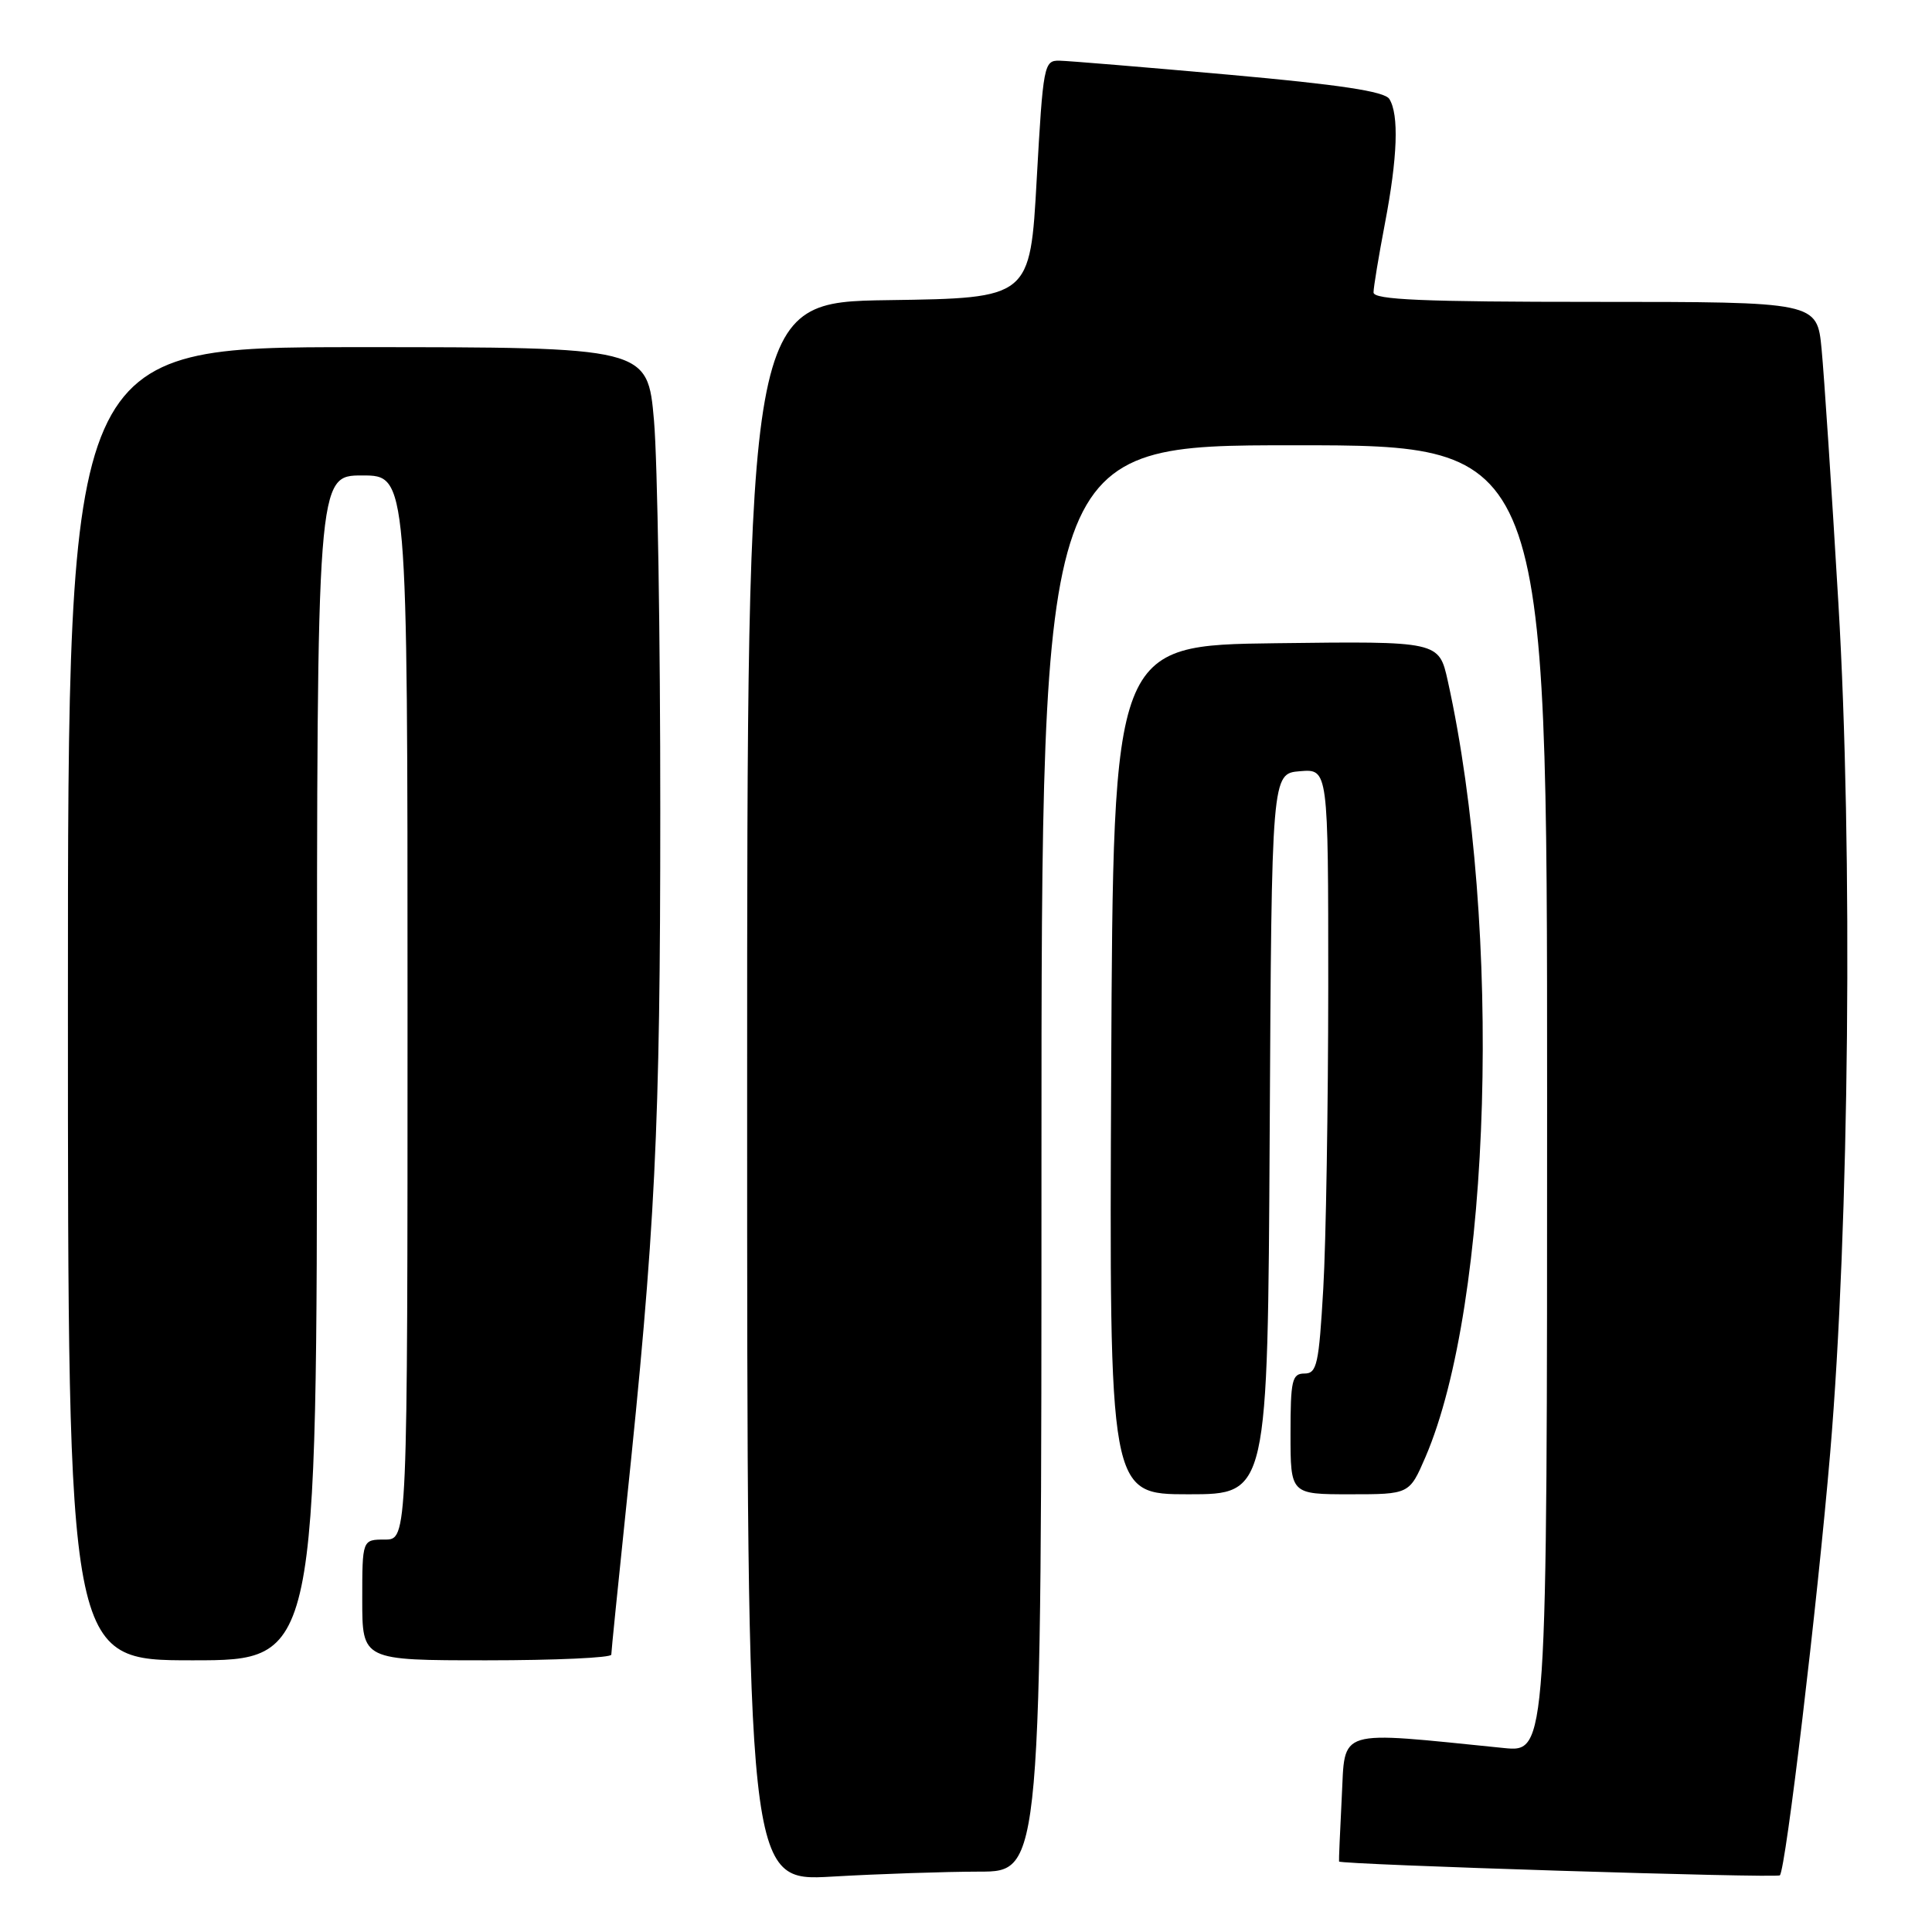 <?xml version="1.0" encoding="UTF-8" standalone="no"?>
<!DOCTYPE svg PUBLIC "-//W3C//DTD SVG 1.1//EN" "http://www.w3.org/Graphics/SVG/1.1/DTD/svg11.dtd" >
<svg xmlns="http://www.w3.org/2000/svg" xmlns:xlink="http://www.w3.org/1999/xlink" version="1.1" viewBox="0 0 256 256">
 <g >
 <path fill="currentColor"
d=" M 129.75 248.00 C 138.00 248.00 138.00 248.00 138.00 153.50 C 138.00 59.00 138.00 59.00 171.50 59.00 C 205.00 59.00 205.00 59.00 205.00 145.60 C 205.00 232.20 205.00 232.20 199.25 231.62 C 176.81 229.36 178.27 228.92 177.79 238.14 C 177.56 242.74 177.39 246.57 177.43 246.66 C 177.61 247.07 235.44 248.89 235.84 248.49 C 236.62 247.71 240.81 212.52 242.51 192.50 C 245.05 162.58 245.53 112.56 243.60 80.00 C 242.71 64.88 241.70 49.69 241.37 46.25 C 240.77 40.00 240.77 40.00 211.38 40.00 C 188.54 40.00 182.00 39.72 182.00 38.75 C 182.00 38.06 182.68 33.97 183.50 29.66 C 185.19 20.84 185.39 15.17 184.09 13.11 C 183.45 12.11 177.56 11.22 162.85 9.90 C 151.66 8.90 141.54 8.06 140.37 8.04 C 138.33 8.00 138.22 8.61 137.37 23.75 C 136.50 39.50 136.50 39.50 117.75 39.77 C 99.00 40.04 99.00 40.04 99.00 144.67 C 99.00 249.31 99.00 249.31 110.25 248.66 C 116.44 248.30 125.21 248.01 129.75 248.00 Z  M 42.00 141.50 C 42.00 63.00 42.00 63.00 48.00 63.00 C 54.00 63.00 54.00 63.00 54.00 133.50 C 54.00 204.00 54.00 204.00 51.00 204.00 C 48.00 204.00 48.00 204.00 48.00 212.00 C 48.00 220.00 48.00 220.00 64.50 220.00 C 73.58 220.00 81.00 219.66 81.00 219.25 C 81.00 218.84 81.88 210.18 82.94 200.00 C 86.85 162.68 87.49 149.76 87.49 107.50 C 87.50 84.40 87.12 61.11 86.66 55.75 C 85.81 46.00 85.81 46.00 47.41 46.00 C 9.00 46.00 9.00 46.00 9.00 133.00 C 9.00 220.00 9.00 220.00 25.50 220.00 C 42.00 220.00 42.00 220.00 42.00 141.50 Z  M 168.24 150.25 C 168.50 102.50 168.50 102.50 172.25 102.19 C 176.00 101.88 176.00 101.88 176.00 130.69 C 175.99 146.54 175.70 164.56 175.34 170.75 C 174.76 180.79 174.50 182.00 172.85 182.00 C 171.20 182.00 171.00 182.89 171.00 190.00 C 171.00 198.00 171.00 198.00 178.88 198.00 C 186.75 198.00 186.75 198.00 188.88 193.07 C 197.64 172.69 199.08 122.95 191.84 90.23 C 190.67 84.96 190.67 84.96 169.09 85.23 C 147.50 85.50 147.50 85.50 147.24 141.75 C 146.98 198.00 146.98 198.00 157.48 198.00 C 167.98 198.00 167.98 198.00 168.24 150.25 Z "/>
</g>
</svg>